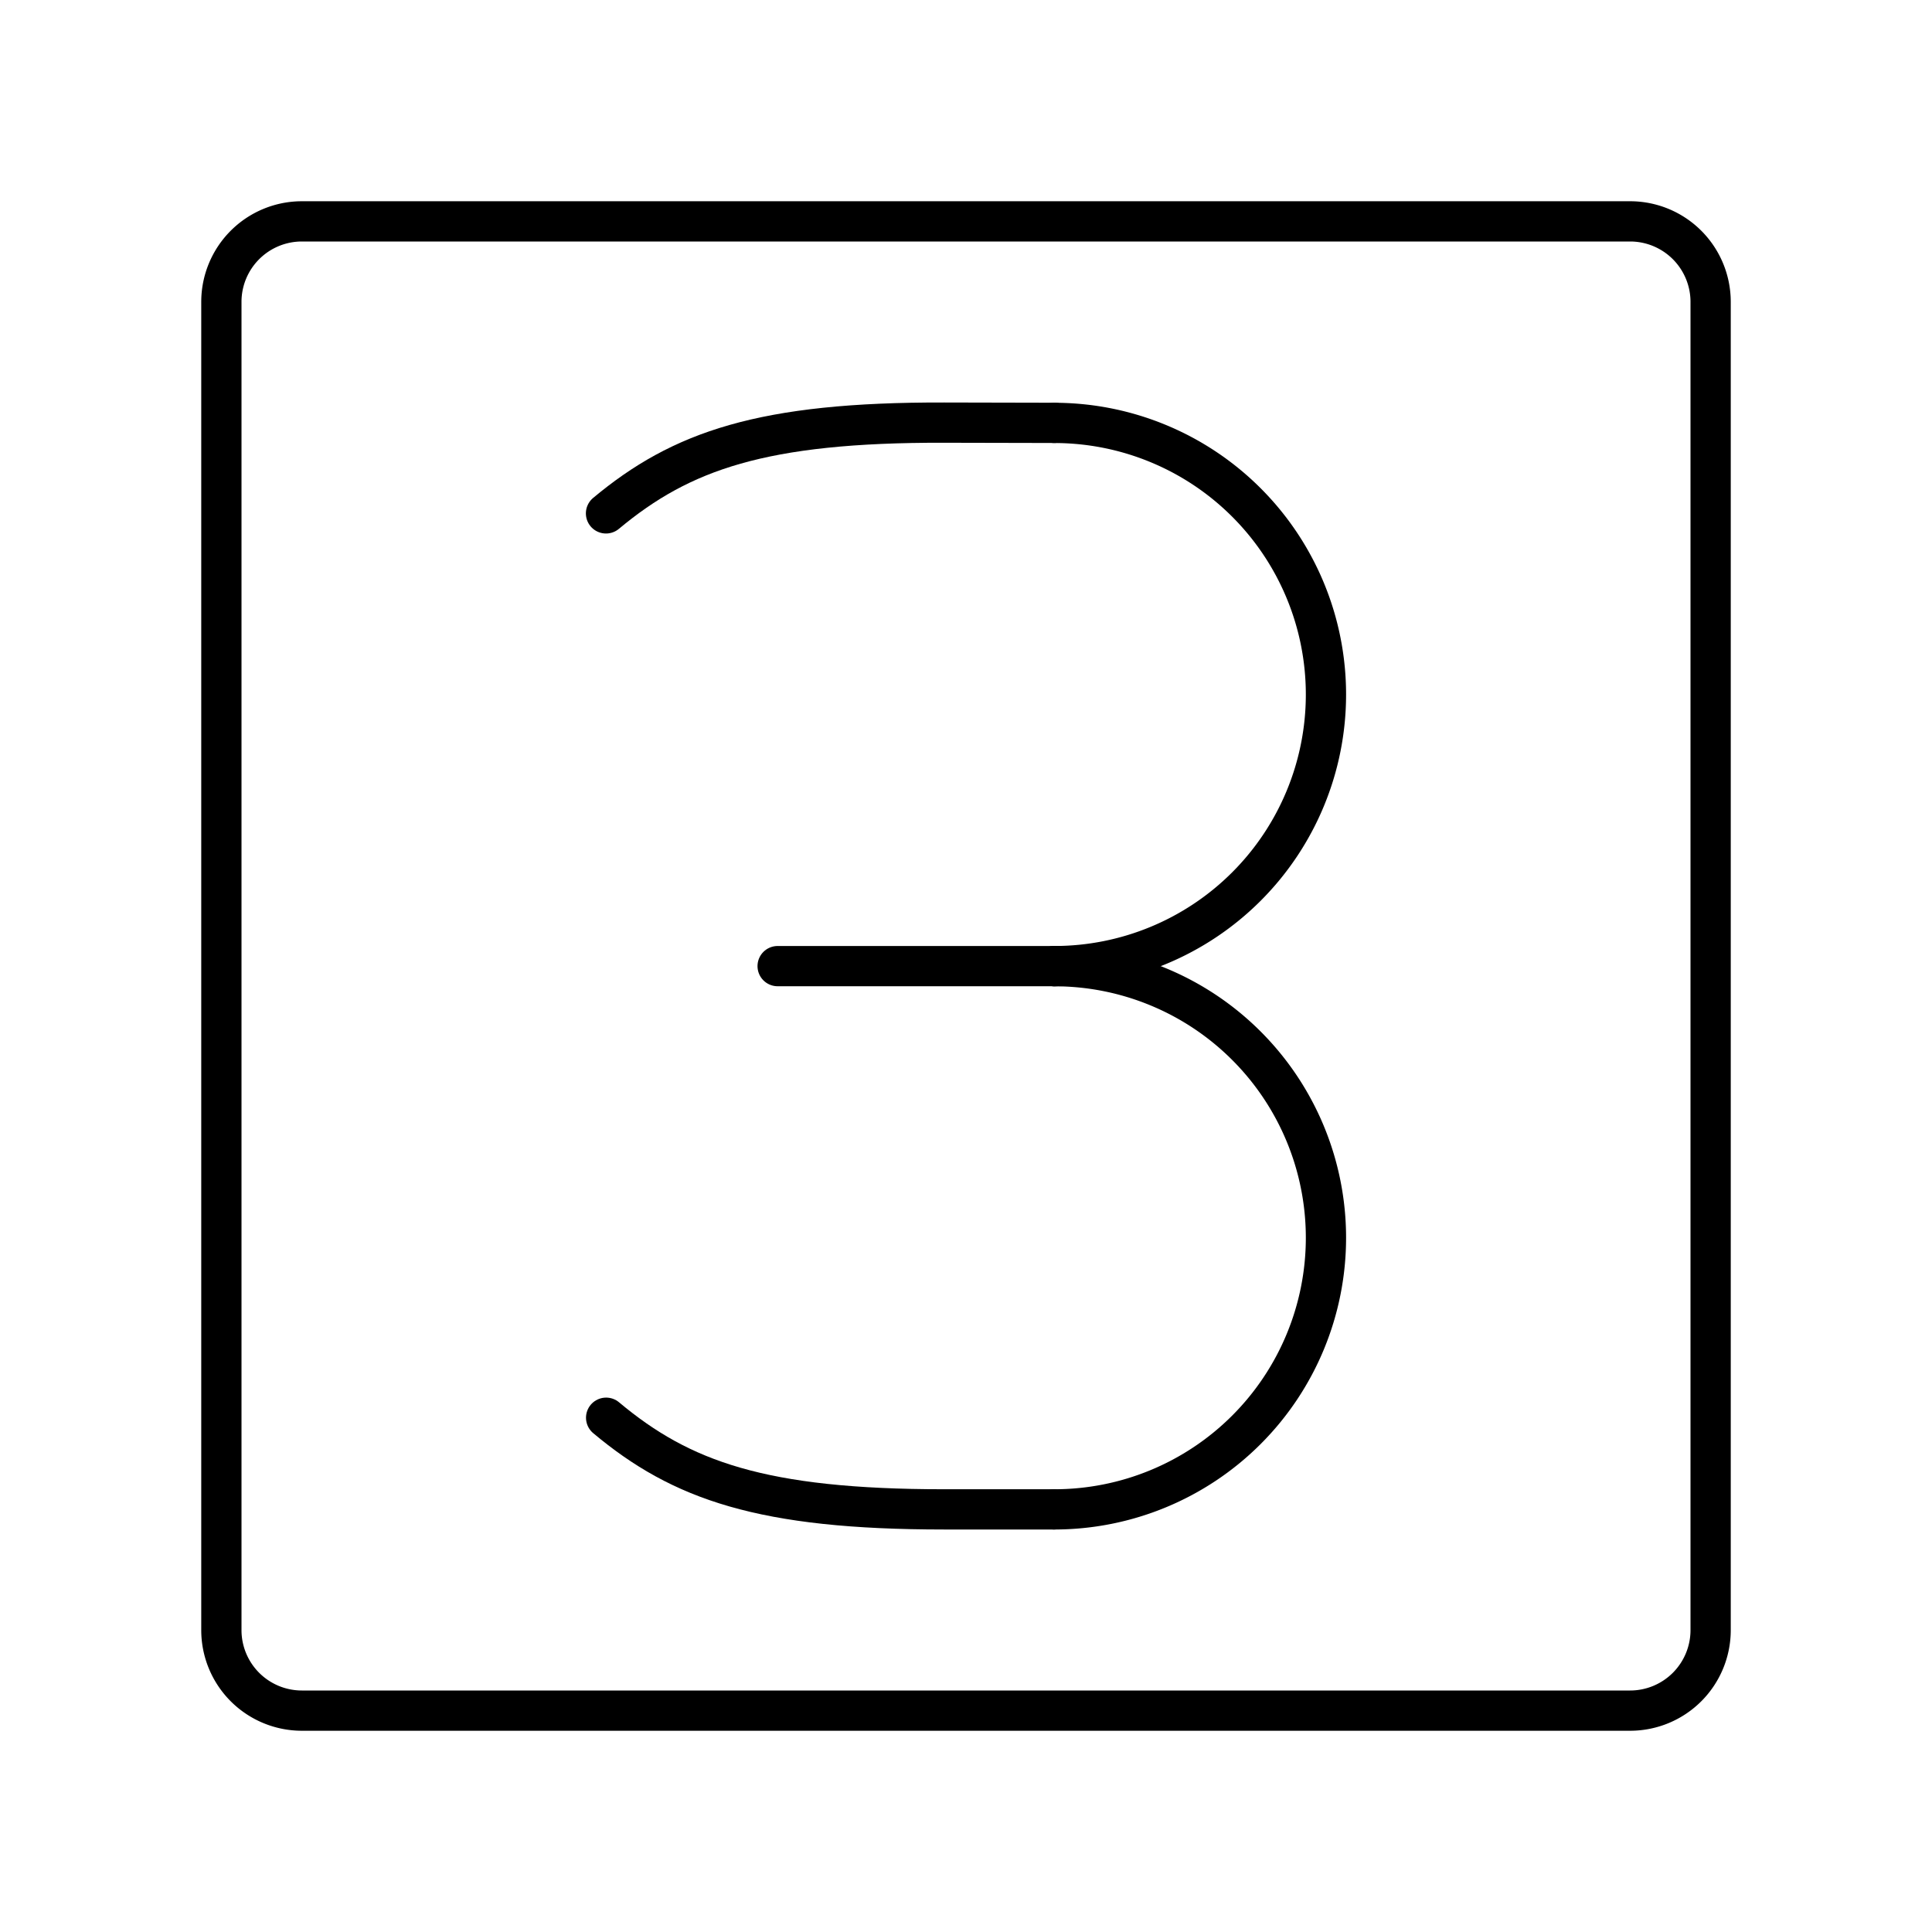 <svg xmlns="http://www.w3.org/2000/svg" viewBox="0 0 48 48"><defs><style>.a{fill:none;stroke:#000;stroke-linecap:round;stroke-linejoin:round;}</style></defs><path class="a" d="M40.5,5.5H7.5a2,2,0,0,0-2,2v33a2,2,0,0,0,2,2h33a2,2,0,0,0,2-2V7.5A2,2,0,0,0,40.5,5.5Z"/><path class="a" d="M26.195,24.003a6.748,6.748,0,0,0,6.748-6.748h0a6.748,6.748,0,0,0-6.748-6.748"/><path class="a" d="M26.195,37.5a6.748,6.748,0,0,0,6.748-6.748h0a6.748,6.748,0,0,0-6.748-6.748"/><path class="a" d="M15.059,35.223C16.923,36.784,18.936,37.5,23.455,37.5h2.74"/><path class="a" d="M15.056,12.755c1.868-1.557,3.882-2.267,8.402-2.255l2.74.006"/><line class="a" x1="19.32" y1="24.003" x2="26.195" y2="24.003"/></svg>